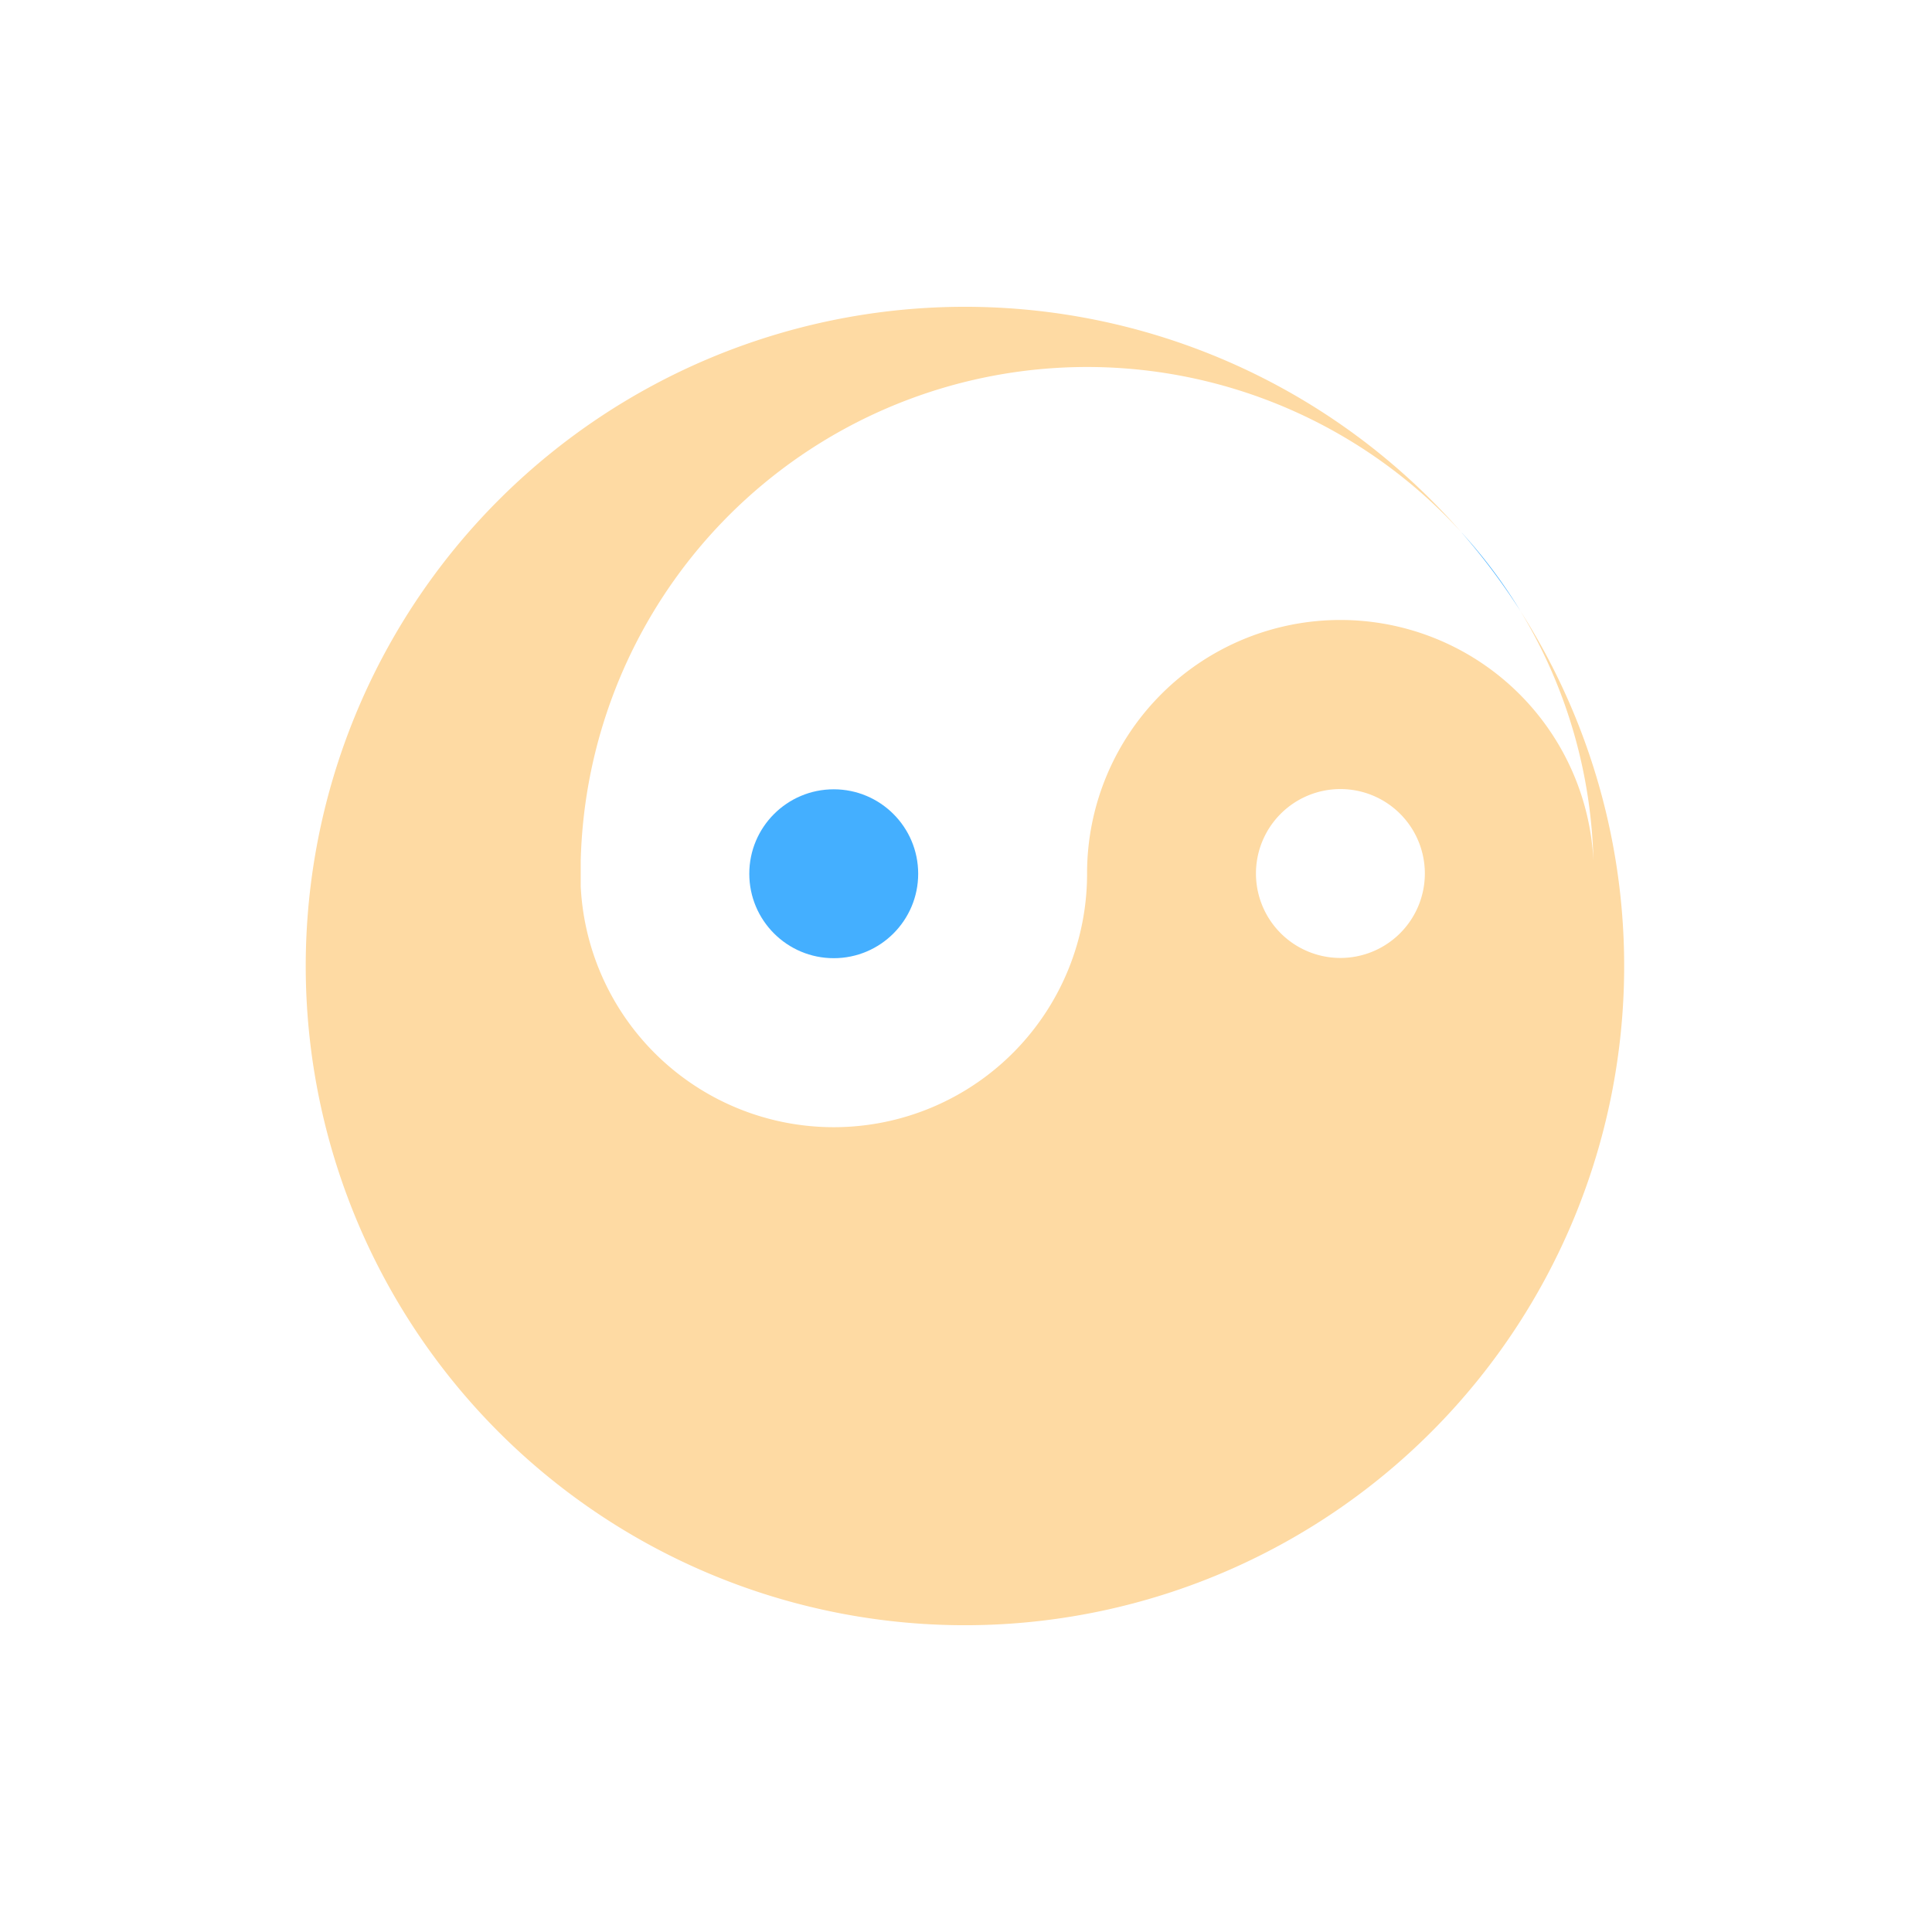 <svg id="图层_1" data-name="图层 1" xmlns="http://www.w3.org/2000/svg" viewBox="0 0 240 240">
    <defs>
        <style>.cls-1{fill:#fedaa3;}.cls-2{fill:#44afff;}</style>
    </defs>
    <path class="cls-2"
        d="M181.51,66.09a81.24,81.24,0,0,1,7.36,9.81A62.51,62.51,0,0,0,181.51,66.09Z" />
    <circle class="cls-2" cx="103.57" cy="108.54" r="10.49" />
    <path class="cls-1"
        d="M188.87,75.9a62.65,62.65,0,0,1,9.07,31,31.47,31.47,0,0,0-62.9,1.62,31.47,31.47,0,0,1-62.9,1.62c0-.54,0-1.08,0-1.62s0-1.08,0-1.62A62.92,62.92,0,0,1,181.51,66.09a81.89,81.89,0,1,0,7.36,9.81ZM166.51,119A10.49,10.49,0,1,1,177,108.54,10.49,10.49,0,0,1,166.51,119Z" />
</svg>